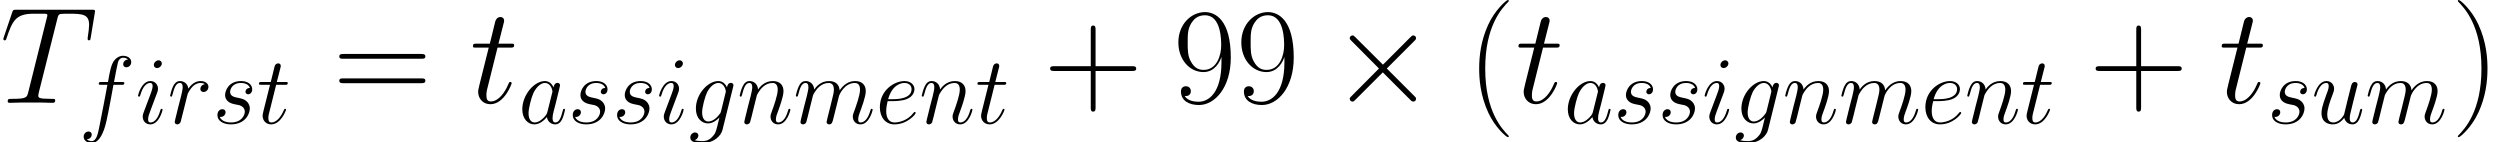 <?xml version='1.0' encoding='UTF-8'?>
<!-- This file was generated by dvisvgm 2.9.1 -->
<svg version='1.1' xmlns='http://www.w3.org/2000/svg' xmlns:xlink='http://www.w3.org/1999/xlink' width='308.454pt' height='17.533pt' viewBox='40.045 -18.914 308.454 17.533'>
<defs>
<path id='g0-2' d='M6.588-4.708L3.201-8.079C2.998-8.282 2.964-8.316 2.828-8.316C2.659-8.316 2.49-8.163 2.49-7.977C2.49-7.859 2.524-7.825 2.71-7.638L6.097-4.234L2.71-.83C2.524-.644 2.49-.61 2.49-.491C2.49-.305 2.659-.152 2.828-.152C2.964-.152 2.998-.186 3.201-.39L6.571-3.76L10.077-.254C10.111-.237 10.23-.152 10.331-.152C10.534-.152 10.67-.305 10.67-.491C10.67-.525 10.67-.593 10.619-.677C10.602-.711 7.909-3.37 7.063-4.234L10.162-7.333C10.247-7.435 10.501-7.655 10.585-7.757C10.602-7.791 10.67-7.859 10.67-7.977C10.67-8.163 10.534-8.316 10.331-8.316C10.196-8.316 10.128-8.248 9.942-8.062L6.588-4.708Z'/>
<use id='g2-84' xlink:href='#g1-84' transform='scale(1.429)'/>
<use id='g2-116' xlink:href='#g1-116' transform='scale(1.429)'/>
<path id='g1-84' d='M4.944-7.232C5.015-7.516 5.039-7.623 5.216-7.671C5.311-7.694 5.702-7.694 5.951-7.694C7.137-7.694 7.694-7.647 7.694-6.722C7.694-6.544 7.647-6.094 7.576-5.655L7.564-5.513C7.564-5.465 7.611-5.394 7.682-5.394C7.801-5.394 7.801-5.454 7.836-5.643L8.18-7.742C8.204-7.848 8.204-7.872 8.204-7.908C8.204-8.038 8.133-8.038 7.896-8.038H1.411C1.138-8.038 1.126-8.026 1.055-7.813L.332-5.679C.32-5.655 .285-5.525 .285-5.513C.285-5.454 .332-5.394 .403-5.394C.498-5.394 .522-5.442 .569-5.596C1.067-7.03 1.316-7.694 2.893-7.694H3.687C3.972-7.694 4.09-7.694 4.09-7.564C4.09-7.528 4.09-7.505 4.031-7.291L2.442-.925C2.324-.462 2.3-.344 1.043-.344C.747-.344 .664-.344 .664-.119C.664 0 .794 0 .854 0C1.15 0 1.458-.024 1.755-.024H3.604C3.9-.024 4.221 0 4.517 0C4.647 0 4.766 0 4.766-.225C4.766-.344 4.683-.344 4.375-.344C3.308-.344 3.308-.451 3.308-.628C3.308-.64 3.308-.723 3.355-.913L4.944-7.232Z'/>
<path id='g1-97' d='M3.569-1.411C3.509-1.209 3.509-1.186 3.343-.96C3.082-.628 2.561-.119 2.004-.119C1.518-.119 1.245-.557 1.245-1.257C1.245-1.909 1.612-3.237 1.838-3.734C2.241-4.564 2.798-4.991 3.26-4.991C4.043-4.991 4.197-4.019 4.197-3.924C4.197-3.912 4.161-3.758 4.149-3.734L3.569-1.411ZM4.327-4.446C4.197-4.754 3.877-5.228 3.26-5.228C1.921-5.228 .474-3.497 .474-1.743C.474-.569 1.162 .119 1.968 .119C2.62 .119 3.177-.391 3.509-.782C3.628-.083 4.185 .119 4.541 .119S5.181-.095 5.394-.522C5.584-.925 5.75-1.648 5.75-1.695C5.75-1.755 5.702-1.802 5.631-1.802C5.525-1.802 5.513-1.743 5.465-1.565C5.288-.865 5.062-.119 4.576-.119C4.232-.119 4.209-.427 4.209-.664C4.209-.937 4.244-1.067 4.351-1.529C4.434-1.826 4.493-2.087 4.588-2.43C5.027-4.209 5.133-4.635 5.133-4.707C5.133-4.873 5.003-5.003 4.825-5.003C4.446-5.003 4.351-4.588 4.327-4.446Z'/>
<path id='g1-101' d='M2.122-2.75C2.442-2.75 3.248-2.774 3.817-2.988C4.718-3.331 4.801-4.019 4.801-4.232C4.801-4.754 4.351-5.228 3.569-5.228C2.324-5.228 .533-4.102 .533-1.992C.533-.747 1.245 .119 2.324 .119C3.936 .119 4.956-1.138 4.956-1.292C4.956-1.363 4.884-1.423 4.837-1.423C4.801-1.423 4.79-1.411 4.683-1.304C3.924-.296 2.798-.119 2.347-.119C1.672-.119 1.316-.652 1.316-1.529C1.316-1.695 1.316-1.992 1.494-2.75H2.122ZM1.553-2.988C2.063-4.813 3.189-4.991 3.569-4.991C4.09-4.991 4.446-4.683 4.446-4.232C4.446-2.988 2.549-2.988 2.051-2.988H1.553Z'/>
<path id='g1-102' d='M5.288-4.766C5.525-4.766 5.62-4.766 5.62-4.991C5.62-5.11 5.525-5.11 5.311-5.11H4.351C4.576-6.331 4.742-7.173 4.837-7.552C4.908-7.836 5.157-8.109 5.465-8.109C5.714-8.109 5.963-8.002 6.082-7.896C5.62-7.848 5.477-7.505 5.477-7.303C5.477-7.066 5.655-6.924 5.88-6.924C6.117-6.924 6.473-7.125 6.473-7.576C6.473-8.074 5.975-8.346 5.454-8.346C4.944-8.346 4.446-7.967 4.209-7.505C3.995-7.09 3.877-6.663 3.604-5.11H2.81C2.584-5.11 2.466-5.11 2.466-4.896C2.466-4.766 2.537-4.766 2.774-4.766H3.533C3.32-3.663 2.833-.984 2.561 .285C2.359 1.316 2.181 2.181 1.589 2.181C1.553 2.181 1.209 2.181 .996 1.956C1.6 1.909 1.6 1.387 1.6 1.375C1.6 1.138 1.423 .996 1.197 .996C.96 .996 .605 1.197 .605 1.648C.605 2.158 1.126 2.419 1.589 2.419C2.798 2.419 3.296 .249 3.426-.344C3.64-1.257 4.221-4.41 4.28-4.766H5.288Z'/>
<path id='g1-103' d='M4.007-1.506C3.96-1.316 3.936-1.269 3.782-1.091C3.296-.462 2.798-.237 2.43-.237C2.039-.237 1.672-.545 1.672-1.363C1.672-1.992 2.027-3.32 2.288-3.853C2.632-4.517 3.165-4.991 3.663-4.991C4.446-4.991 4.6-4.019 4.6-3.948L4.564-3.782L4.007-1.506ZM4.742-4.446C4.588-4.79 4.256-5.228 3.663-5.228C2.371-5.228 .901-3.604 .901-1.838C.901-.605 1.648 0 2.407 0C3.035 0 3.592-.498 3.806-.735L3.545 .332C3.379 .984 3.308 1.28 2.881 1.695C2.395 2.181 1.944 2.181 1.683 2.181C1.328 2.181 1.031 2.158 .735 2.063C1.114 1.956 1.209 1.624 1.209 1.494C1.209 1.304 1.067 1.114 .806 1.114C.522 1.114 .213 1.352 .213 1.743C.213 2.229 .699 2.419 1.707 2.419C3.237 2.419 4.031 1.435 4.185 .794L5.501-4.517C5.537-4.659 5.537-4.683 5.537-4.707C5.537-4.873 5.406-5.003 5.228-5.003C4.944-5.003 4.778-4.766 4.742-4.446Z'/>
<path id='g1-105' d='M3.355-1.695C3.355-1.755 3.308-1.802 3.237-1.802C3.13-1.802 3.118-1.766 3.059-1.565C2.75-.486 2.264-.119 1.873-.119C1.731-.119 1.565-.154 1.565-.51C1.565-.83 1.707-1.186 1.838-1.541L2.667-3.746C2.703-3.841 2.786-4.055 2.786-4.28C2.786-4.778 2.43-5.228 1.849-5.228C.759-5.228 .32-3.509 .32-3.414C.32-3.367 .368-3.308 .451-3.308C.557-3.308 .569-3.355 .616-3.521C.901-4.517 1.352-4.991 1.814-4.991C1.921-4.991 2.122-4.979 2.122-4.6C2.122-4.292 1.968-3.9 1.873-3.64L1.043-1.435C.972-1.245 .901-1.055 .901-.842C.901-.308 1.269 .119 1.838 .119C2.928 .119 3.355-1.612 3.355-1.695ZM3.26-7.398C3.26-7.576 3.118-7.789 2.857-7.789C2.584-7.789 2.276-7.528 2.276-7.22C2.276-6.924 2.525-6.829 2.667-6.829C2.988-6.829 3.26-7.137 3.26-7.398Z'/>
<path id='g1-109' d='M2.442-3.474C2.466-3.545 2.762-4.138 3.201-4.517C3.509-4.801 3.912-4.991 4.375-4.991C4.849-4.991 5.015-4.635 5.015-4.161C5.015-4.09 5.015-3.853 4.873-3.296L4.576-2.075C4.481-1.719 4.256-.842 4.232-.711C4.185-.533 4.114-.225 4.114-.178C4.114-.012 4.244 .119 4.422 .119C4.778 .119 4.837-.154 4.944-.581L5.655-3.414C5.679-3.509 6.295-4.991 7.599-4.991C8.074-4.991 8.24-4.635 8.24-4.161C8.24-3.497 7.777-2.205 7.516-1.494C7.41-1.209 7.35-1.055 7.35-.842C7.35-.308 7.718 .119 8.287 .119C9.39 .119 9.804-1.624 9.804-1.695C9.804-1.755 9.757-1.802 9.686-1.802C9.579-1.802 9.567-1.766 9.508-1.565C9.235-.616 8.797-.119 8.323-.119C8.204-.119 8.014-.13 8.014-.51C8.014-.818 8.157-1.197 8.204-1.328C8.417-1.897 8.951-3.296 8.951-3.983C8.951-4.695 8.536-5.228 7.635-5.228C6.841-5.228 6.2-4.778 5.726-4.078C5.691-4.718 5.299-5.228 4.41-5.228C3.355-5.228 2.798-4.481 2.584-4.185C2.549-4.861 2.063-5.228 1.541-5.228C1.197-5.228 .925-5.062 .699-4.612C.486-4.185 .32-3.462 .32-3.414S.368-3.308 .451-3.308C.545-3.308 .557-3.32 .628-3.592C.806-4.292 1.031-4.991 1.506-4.991C1.778-4.991 1.873-4.801 1.873-4.446C1.873-4.185 1.755-3.723 1.672-3.355L1.34-2.075C1.292-1.849 1.162-1.316 1.103-1.103C1.02-.794 .889-.237 .889-.178C.889-.012 1.02 .119 1.197 .119C1.34 .119 1.506 .047 1.6-.13C1.624-.19 1.731-.605 1.79-.842L2.051-1.909L2.442-3.474Z'/>
<path id='g1-110' d='M2.442-3.474C2.466-3.545 2.762-4.138 3.201-4.517C3.509-4.801 3.912-4.991 4.375-4.991C4.849-4.991 5.015-4.635 5.015-4.161C5.015-3.486 4.529-2.134 4.292-1.494C4.185-1.209 4.126-1.055 4.126-.842C4.126-.308 4.493 .119 5.062 .119C6.165 .119 6.58-1.624 6.58-1.695C6.58-1.755 6.532-1.802 6.461-1.802C6.355-1.802 6.343-1.766 6.283-1.565C6.011-.593 5.56-.119 5.098-.119C4.979-.119 4.79-.13 4.79-.51C4.79-.806 4.92-1.162 4.991-1.328C5.228-1.98 5.726-3.308 5.726-3.983C5.726-4.695 5.311-5.228 4.41-5.228C3.355-5.228 2.798-4.481 2.584-4.185C2.549-4.861 2.063-5.228 1.541-5.228C1.162-5.228 .901-5.003 .699-4.6C.486-4.173 .32-3.462 .32-3.414S.368-3.308 .451-3.308C.545-3.308 .557-3.32 .628-3.592C.818-4.315 1.031-4.991 1.506-4.991C1.778-4.991 1.873-4.801 1.873-4.446C1.873-4.185 1.755-3.723 1.672-3.355L1.34-2.075C1.292-1.849 1.162-1.316 1.103-1.103C1.02-.794 .889-.237 .889-.178C.889-.012 1.02 .119 1.197 .119C1.34 .119 1.506 .047 1.6-.13C1.624-.19 1.731-.605 1.79-.842L2.051-1.909L2.442-3.474Z'/>
<path id='g1-114' d='M4.612-4.849C4.244-4.778 4.055-4.517 4.055-4.256C4.055-3.972 4.28-3.877 4.446-3.877C4.778-3.877 5.05-4.161 5.05-4.517C5.05-4.896 4.683-5.228 4.09-5.228C3.616-5.228 3.071-5.015 2.573-4.292C2.49-4.92 2.015-5.228 1.541-5.228C1.079-5.228 .842-4.873 .699-4.612C.498-4.185 .32-3.474 .32-3.414C.32-3.367 .368-3.308 .451-3.308C.545-3.308 .557-3.32 .628-3.592C.806-4.304 1.031-4.991 1.506-4.991C1.79-4.991 1.873-4.79 1.873-4.446C1.873-4.185 1.755-3.723 1.672-3.355L1.34-2.075C1.292-1.849 1.162-1.316 1.103-1.103C1.02-.794 .889-.237 .889-.178C.889-.012 1.02 .119 1.197 .119C1.328 .119 1.553 .036 1.624-.202C1.66-.296 2.098-2.087 2.17-2.359C2.229-2.62 2.3-2.869 2.359-3.13C2.407-3.296 2.454-3.486 2.49-3.64C2.525-3.746 2.845-4.327 3.142-4.588C3.284-4.718 3.592-4.991 4.078-4.991C4.268-4.991 4.458-4.956 4.612-4.849Z'/>
<path id='g1-115' d='M2.703-2.371C2.905-2.336 3.225-2.264 3.296-2.253C3.45-2.205 3.983-2.015 3.983-1.446C3.983-1.079 3.651-.119 2.276-.119C2.027-.119 1.138-.154 .901-.806C1.375-.747 1.612-1.114 1.612-1.375C1.612-1.624 1.446-1.755 1.209-1.755C.948-1.755 .605-1.553 .605-1.02C.605-.32 1.316 .119 2.264 .119C4.066 .119 4.6-1.209 4.6-1.826C4.6-2.004 4.6-2.336 4.221-2.715C3.924-2.999 3.64-3.059 2.999-3.189C2.679-3.26 2.17-3.367 2.17-3.9C2.17-4.138 2.383-4.991 3.509-4.991C4.007-4.991 4.493-4.801 4.612-4.375C4.09-4.375 4.066-3.924 4.066-3.912C4.066-3.663 4.292-3.592 4.398-3.592C4.564-3.592 4.896-3.723 4.896-4.221S4.446-5.228 3.521-5.228C1.968-5.228 1.553-4.007 1.553-3.521C1.553-2.62 2.43-2.43 2.703-2.371Z'/>
<path id='g1-116' d='M2.383-4.766H3.474C3.699-4.766 3.817-4.766 3.817-4.979C3.817-5.11 3.746-5.11 3.509-5.11H2.466L2.905-6.841C2.952-7.007 2.952-7.03 2.952-7.113C2.952-7.303 2.798-7.41 2.644-7.41C2.549-7.41 2.276-7.374 2.181-6.995L1.719-5.11H.605C.368-5.11 .261-5.11 .261-4.884C.261-4.766 .344-4.766 .569-4.766H1.624L.842-1.636C.747-1.221 .711-1.103 .711-.948C.711-.391 1.103 .119 1.766 .119C2.964 .119 3.604-1.612 3.604-1.695C3.604-1.766 3.557-1.802 3.486-1.802C3.462-1.802 3.414-1.802 3.391-1.755C3.379-1.743 3.367-1.731 3.284-1.541C3.035-.948 2.49-.119 1.802-.119C1.446-.119 1.423-.415 1.423-.676C1.423-.688 1.423-.913 1.458-1.055L2.383-4.766Z'/>
<path id='g1-117' d='M4.043-.688C4.197-.024 4.766 .119 5.05 .119C5.43 .119 5.714-.13 5.904-.533C6.106-.96 6.26-1.66 6.26-1.695C6.26-1.755 6.212-1.802 6.141-1.802C6.034-1.802 6.023-1.743 5.975-1.565C5.762-.747 5.548-.119 5.074-.119C4.718-.119 4.718-.51 4.718-.664C4.718-.937 4.754-1.055 4.873-1.553C4.956-1.873 5.039-2.193 5.11-2.525L5.596-4.458C5.679-4.754 5.679-4.778 5.679-4.813C5.679-4.991 5.537-5.11 5.359-5.11C5.015-5.11 4.932-4.813 4.861-4.517C4.742-4.055 4.102-1.506 4.019-1.091C4.007-1.091 3.545-.119 2.679-.119C2.063-.119 1.944-.652 1.944-1.091C1.944-1.766 2.276-2.715 2.584-3.509C2.727-3.889 2.786-4.043 2.786-4.28C2.786-4.79 2.419-5.228 1.849-5.228C.759-5.228 .32-3.509 .32-3.414C.32-3.367 .368-3.308 .451-3.308C.557-3.308 .569-3.355 .616-3.521C.901-4.541 1.363-4.991 1.814-4.991C1.932-4.991 2.122-4.979 2.122-4.6C2.122-4.292 1.992-3.948 1.814-3.497C1.292-2.087 1.233-1.636 1.233-1.28C1.233-.071 2.146 .119 2.632 .119C3.391 .119 3.806-.403 4.043-.688Z'/>
<path id='g3-40' d='M5.183 4.133C5.183 4.116 5.183 4.082 5.132 4.031C4.353 3.235 2.269 1.067 2.269-4.217S4.319-11.652 5.149-12.499C5.149-12.516 5.183-12.55 5.183-12.601S5.132-12.685 5.064-12.685C4.878-12.685 3.438-11.432 2.608-9.569C1.761-7.689 1.524-5.86 1.524-4.234C1.524-3.015 1.643-.948 2.659 1.236C3.472 2.998 4.861 4.234 5.064 4.234C5.149 4.234 5.183 4.2 5.183 4.133Z'/>
<path id='g3-41' d='M4.454-4.217C4.454-5.437 4.336-7.503 3.32-9.688C2.507-11.449 1.118-12.685 .915-12.685C.864-12.685 .796-12.668 .796-12.584C.796-12.55 .813-12.533 .83-12.499C1.643-11.652 3.709-9.501 3.709-4.234C3.709 1.05 1.66 3.201 .83 4.048C.813 4.082 .796 4.099 .796 4.133C.796 4.217 .864 4.234 .915 4.234C1.101 4.234 2.54 2.981 3.37 1.118C4.217-.762 4.454-2.591 4.454-4.217Z'/>
<path id='g3-43' d='M6.385-3.929H10.873C11.11-3.929 11.398-3.929 11.398-4.217C11.398-4.522 11.127-4.522 10.873-4.522H6.385V-9.01C6.385-9.247 6.385-9.535 6.097-9.535C5.792-9.535 5.792-9.264 5.792-9.01V-4.522H1.304C1.067-4.522 .779-4.522 .779-4.234C.779-3.929 1.05-3.929 1.304-3.929H5.792V.559C5.792 .796 5.792 1.084 6.08 1.084C6.385 1.084 6.385 .813 6.385 .559V-3.929Z'/>
<path id='g3-57' d='M5.962-5.013C5.962-1.287 4.42-.135 3.15-.135C2.761-.135 1.812-.186 1.423-.847C1.863-.779 2.185-1.016 2.185-1.44C2.185-1.897 1.812-2.049 1.575-2.049C1.423-2.049 .965-1.982 .965-1.406C.965-.254 1.965 .271 3.184 .271C5.132 .271 7.113-1.863 7.113-5.589C7.113-10.23 5.216-11.195 3.929-11.195C2.253-11.195 .644-9.722 .644-7.452C.644-5.352 2.015-3.794 3.743-3.794C5.166-3.794 5.792-5.115 5.962-5.674V-5.013ZM3.777-4.065C3.32-4.065 2.676-4.149 2.151-5.166C1.795-5.826 1.795-6.605 1.795-7.435C1.795-8.434 1.795-9.129 2.269-9.874C2.507-10.23 2.947-10.805 3.929-10.805C5.928-10.805 5.928-7.74 5.928-7.063C5.928-5.86 5.386-4.065 3.777-4.065Z'/>
<path id='g3-61' d='M10.89-5.437C11.144-5.437 11.398-5.437 11.398-5.725C11.398-6.029 11.11-6.029 10.822-6.029H1.355C1.067-6.029 .779-6.029 .779-5.725C.779-5.437 1.033-5.437 1.287-5.437H10.89ZM10.822-2.422C11.11-2.422 11.398-2.422 11.398-2.727C11.398-3.015 11.144-3.015 10.89-3.015H1.287C1.033-3.015 .779-3.015 .779-2.727C.779-2.422 1.067-2.422 1.355-2.422H10.822Z'/>
</defs>
<g id='page1'>
<use x='40.045' y='-6.227' xlink:href='#g2-84'/>
<use x='49.764' y='-3.686' xlink:href='#g1-102'/>
<use x='56.752' y='-3.686' xlink:href='#g1-105'/>
<use x='60.712' y='-3.686' xlink:href='#g1-114'/>
<use x='66.266' y='-3.686' xlink:href='#g1-115'/>
<use x='71.734' y='-3.686' xlink:href='#g1-116'/>
<use x='81.129' y='-6.227' xlink:href='#g3-61'/>
<use x='98.025' y='-6.227' xlink:href='#g2-116'/>
<use x='104.013' y='-3.686' xlink:href='#g1-97'/>
<use x='110.107' y='-3.686' xlink:href='#g1-115'/>
<use x='115.575' y='-3.686' xlink:href='#g1-115'/>
<use x='121.043' y='-3.686' xlink:href='#g1-105'/>
<use x='125.003' y='-3.686' xlink:href='#g1-103'/>
<use x='130.987' y='-3.686' xlink:href='#g1-110'/>
<use x='137.916' y='-3.686' xlink:href='#g1-109'/>
<use x='148.07' y='-3.686' xlink:href='#g1-101'/>
<use x='153.45' y='-3.686' xlink:href='#g1-110'/>
<use x='160.38' y='-3.686' xlink:href='#g1-116'/>
<use x='168.833' y='-6.227' xlink:href='#g3-43'/>
<use x='184.789' y='-6.227' xlink:href='#g3-57'/>
<use x='192.556' y='-6.227' xlink:href='#g3-57'/>
<use x='204.087' y='-6.227' xlink:href='#g0-2'/>
<use x='221.024' y='-6.227' xlink:href='#g3-40'/>
<use x='227.021' y='-6.227' xlink:href='#g2-116'/>
<use x='233.01' y='-3.686' xlink:href='#g1-97'/>
<use x='239.103' y='-3.686' xlink:href='#g1-115'/>
<use x='244.572' y='-3.686' xlink:href='#g1-115'/>
<use x='250.04' y='-3.686' xlink:href='#g1-105'/>
<use x='254' y='-3.686' xlink:href='#g1-103'/>
<use x='259.984' y='-3.686' xlink:href='#g1-110'/>
<use x='266.913' y='-3.686' xlink:href='#g1-109'/>
<use x='277.067' y='-3.686' xlink:href='#g1-101'/>
<use x='282.447' y='-3.686' xlink:href='#g1-110'/>
<use x='289.376' y='-3.686' xlink:href='#g1-116'/>
<use x='297.83' y='-6.227' xlink:href='#g3-43'/>
<use x='313.785' y='-6.227' xlink:href='#g2-116'/>
<use x='319.774' y='-3.686' xlink:href='#g1-115'/>
<use x='325.242' y='-3.686' xlink:href='#g1-117'/>
<use x='331.849' y='-3.686' xlink:href='#g1-109'/>
<use x='342.501' y='-6.227' xlink:href='#g3-41'/>
</g>
</svg>
<!-- DEPTH=0 -->